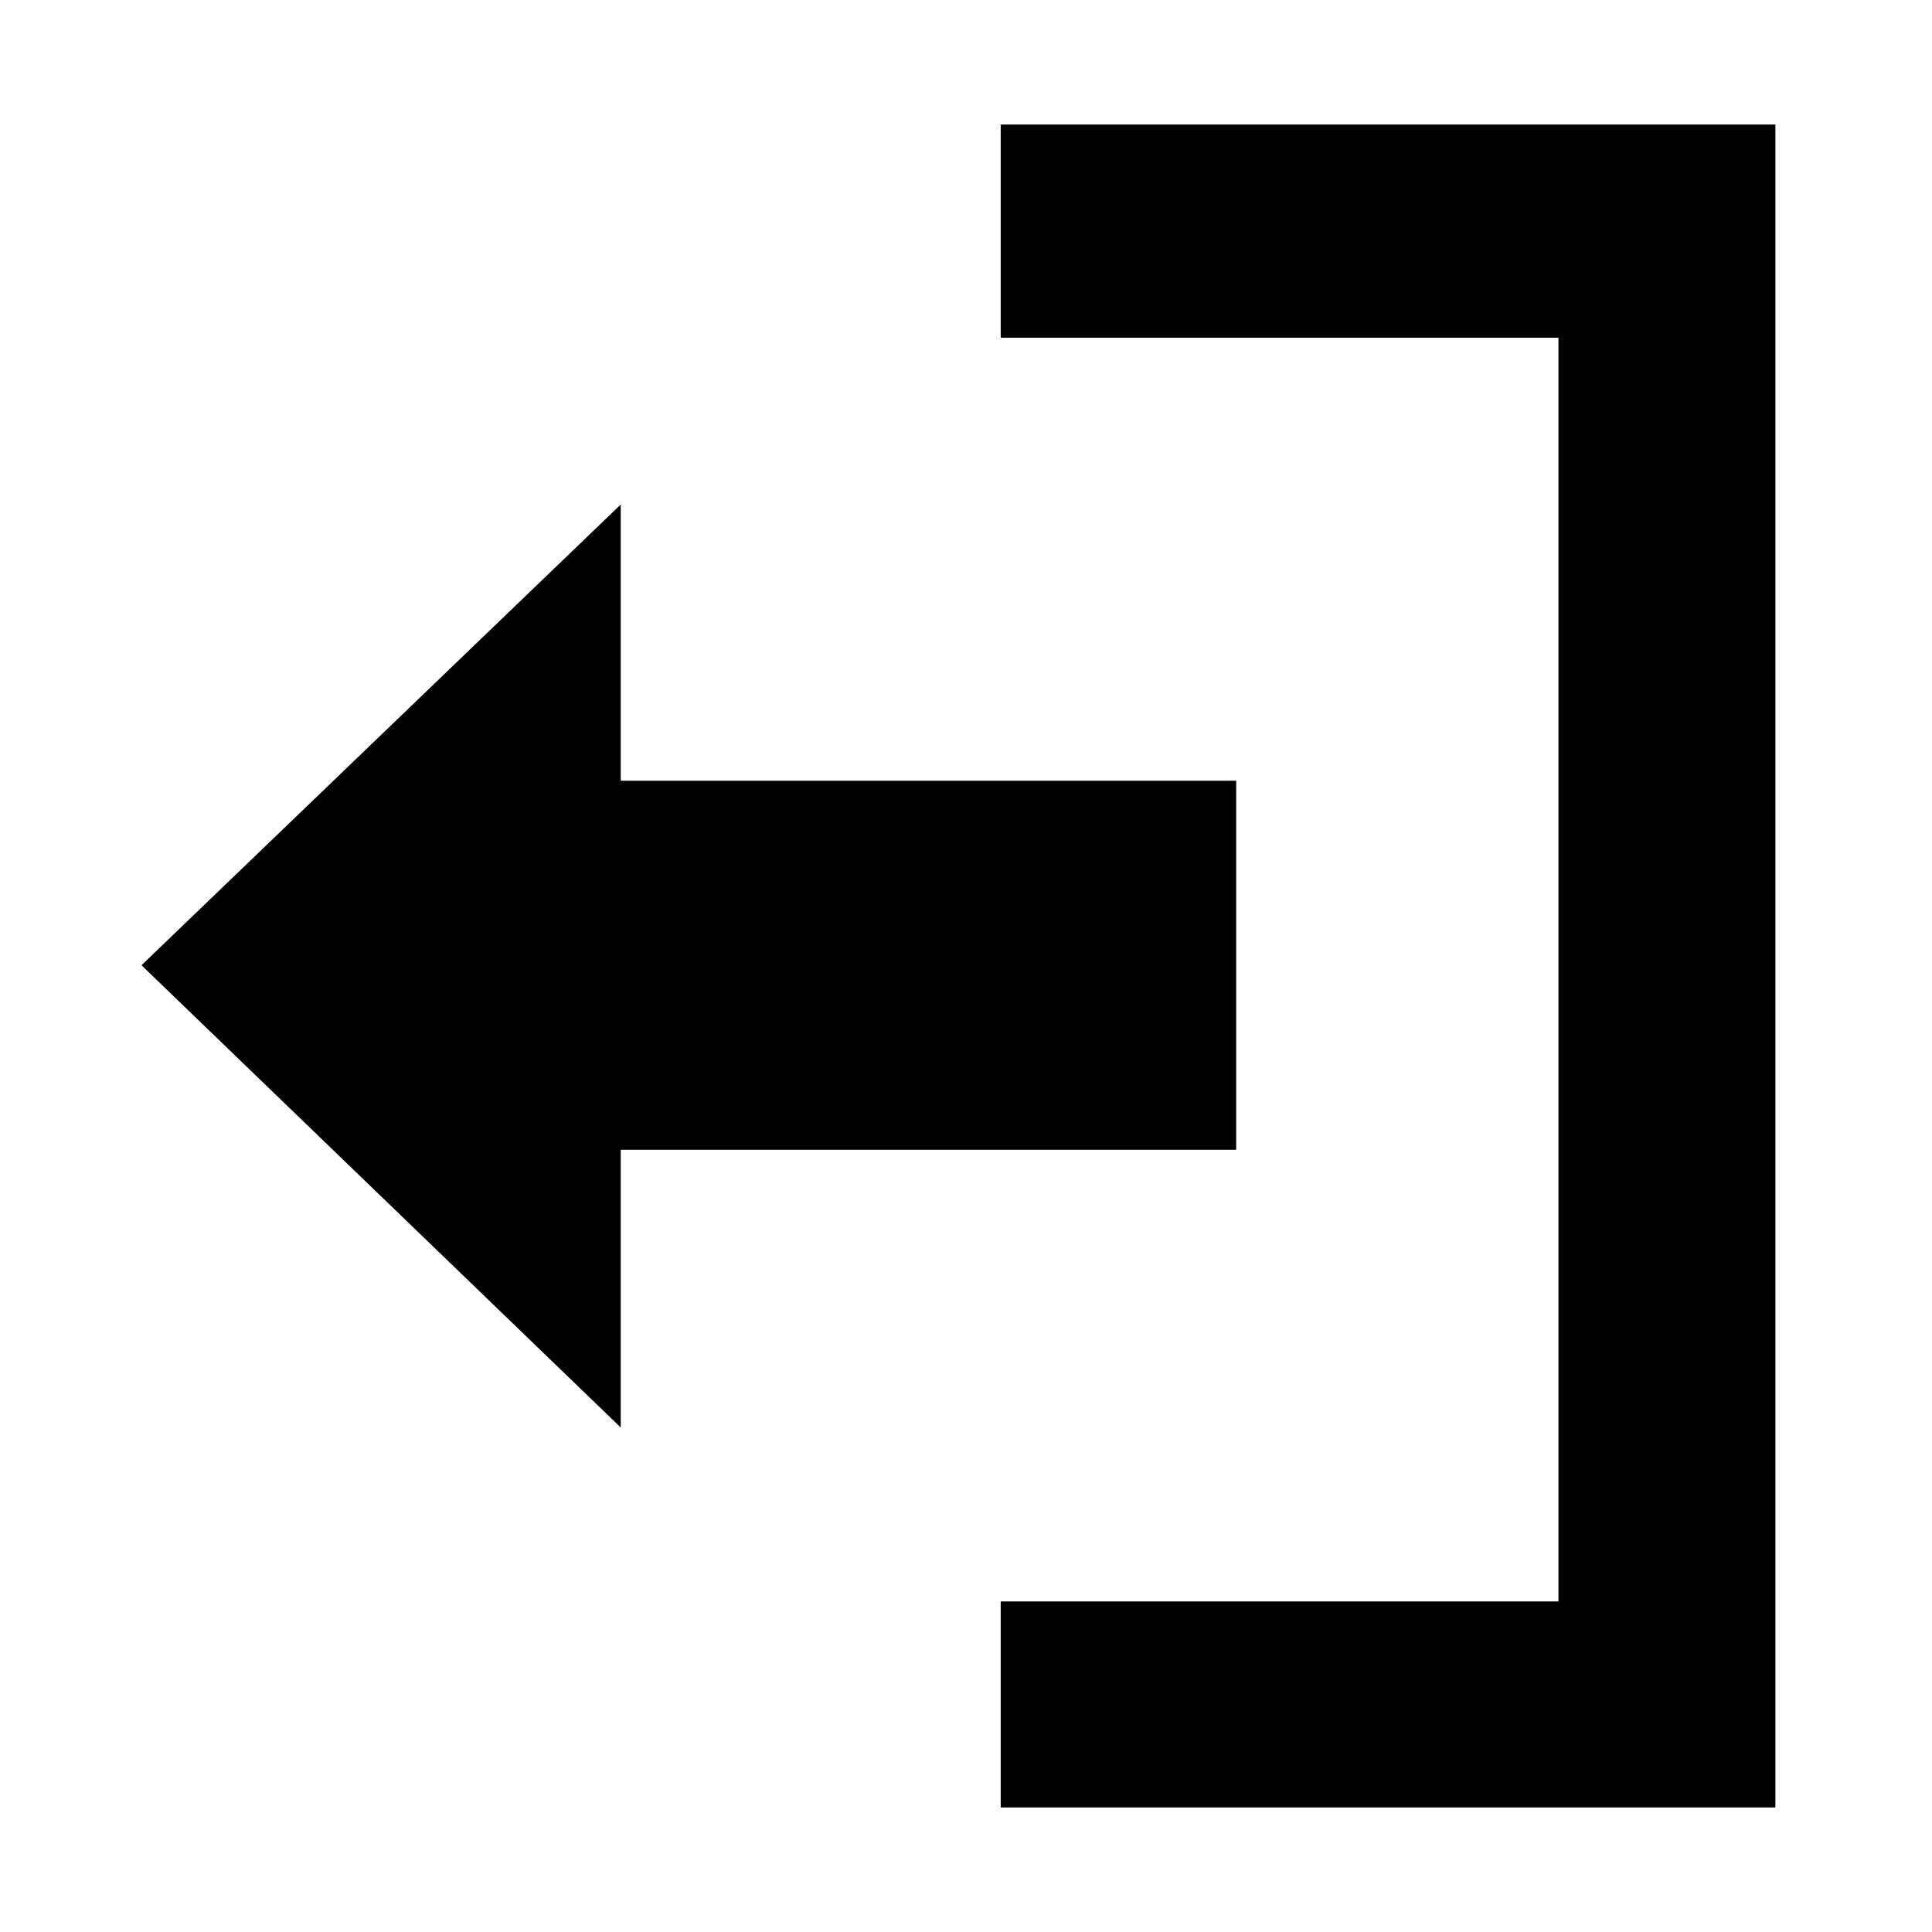 <?xml version="1.0" encoding="utf-8"?>
<!-- Generator: Adobe Illustrator 21.0.0, SVG Export Plug-In . SVG Version: 6.00 Build 0)  -->
<svg version="1.1" id="Capa_1" xmlns="http://www.w3.org/2000/svg" xmlns:xlink="http://www.w3.org/1999/xlink" x="0px" y="0px"
	 viewBox="0 0 512 512" style="enable-background:new 0 0 512 512;" xml:space="preserve">
<g>
	<polygon points="265.2,33 265.2,89.5 413,89.5 413,424.4 265.2,424.4 265.2,479 470.5,479 470.5,33 	"/>
	<polygon points="37.5,255.8 164.5,133.7 164.5,206.9 327.6,206.9 327.6,304.7 164.5,304.7 164.5,378.3 	"/>
</g>
</svg>
